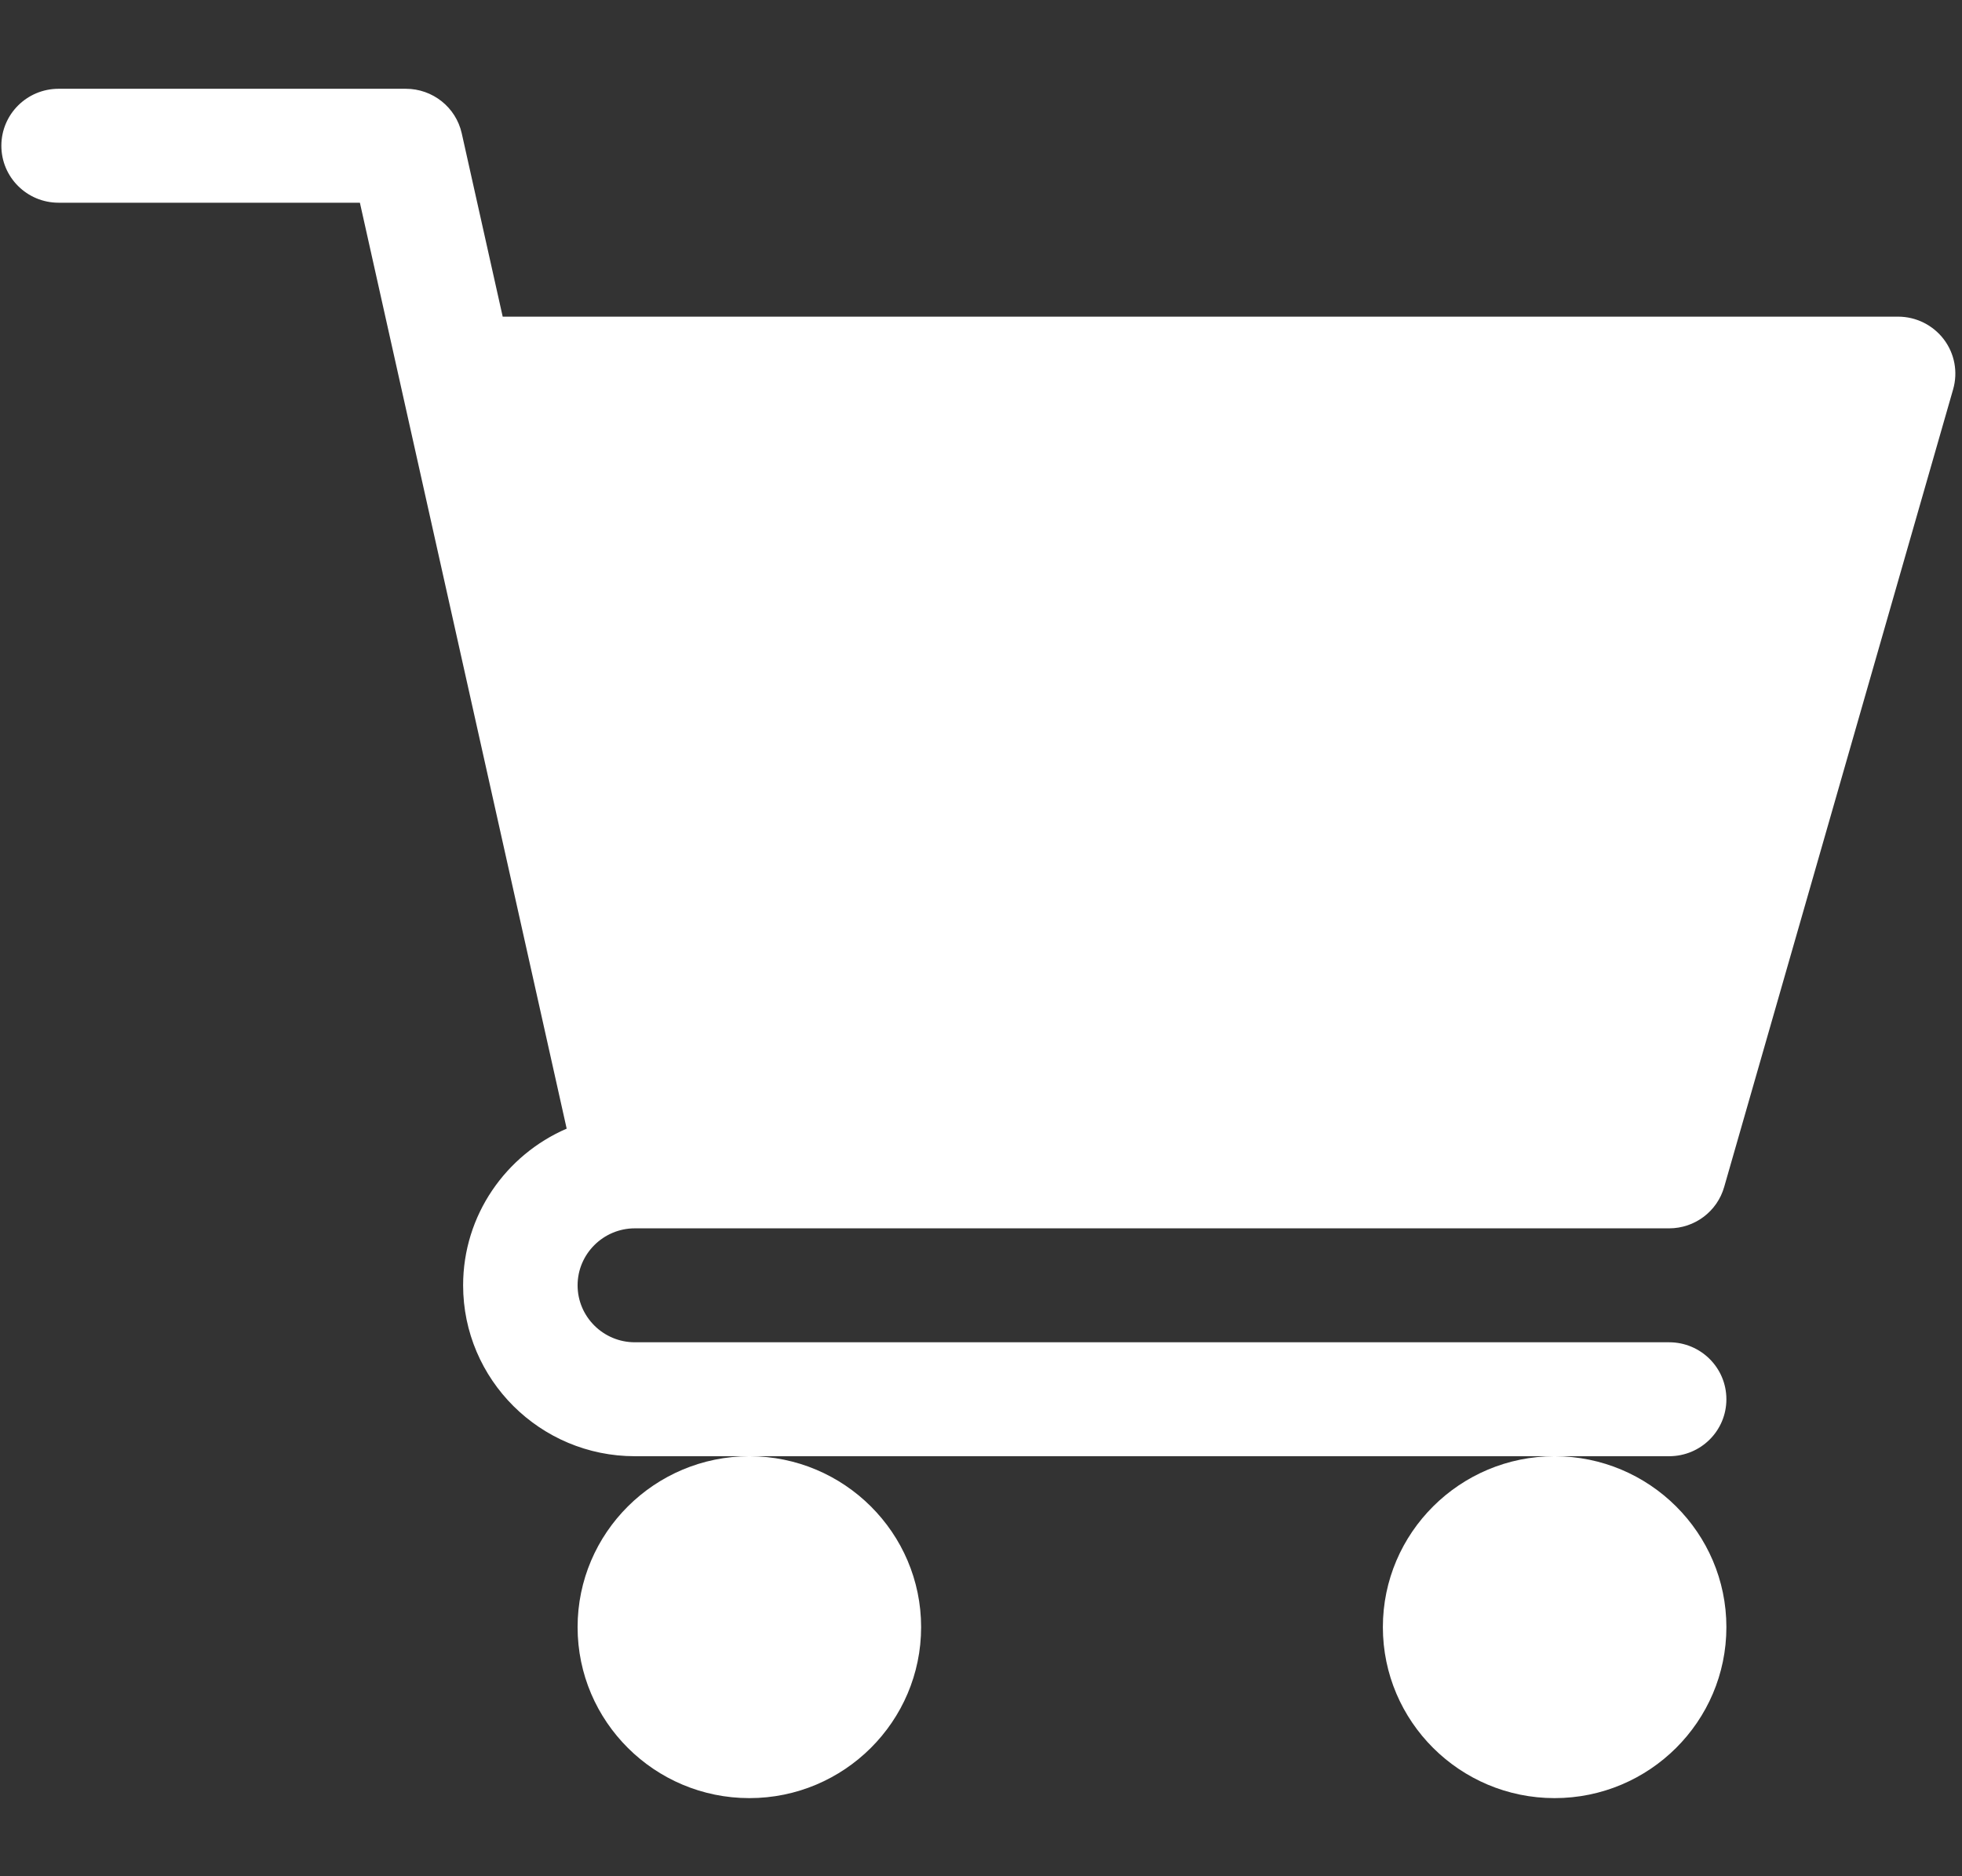 <svg width="23" height="22" viewBox="0 0 23 22" fill="none" xmlns="http://www.w3.org/2000/svg">
<rect x="0" y="0" width="23" height="22" fill="#333333" stroke="none"/>
<g clip-path="url(#clip0_3_52)">
<path d="M7.442 14.403H19.567C19.867 14.403 20.13 14.205 20.212 13.918L22.896 4.565C22.954 4.363 22.914 4.147 22.787 3.979C22.66 3.812 22.462 3.713 22.251 3.713H5.893L5.413 1.564C5.345 1.258 5.072 1.041 4.758 1.041H0.687C0.316 1.041 0.016 1.34 0.016 1.709C0.016 2.078 0.316 2.377 0.687 2.377H4.219L6.643 13.234C5.93 13.542 5.429 14.249 5.429 15.071C5.429 16.176 6.332 17.075 7.442 17.075H19.567C19.938 17.075 20.238 16.777 20.238 16.407C20.238 16.038 19.938 15.739 19.567 15.739H7.442C7.073 15.739 6.771 15.44 6.771 15.071C6.771 14.703 7.073 14.403 7.442 14.403Z" fill="white"/>
<path d="M6.771 19.079C6.771 20.185 7.674 21.084 8.785 21.084C9.895 21.084 10.798 20.185 10.798 19.079C10.798 17.974 9.895 17.075 8.785 17.075C7.674 17.075 6.771 17.974 6.771 19.079Z" fill="white"/>
<path d="M16.211 19.079C16.211 20.185 17.114 21.084 18.224 21.084C19.335 21.084 20.238 20.185 20.238 19.079C20.238 17.974 19.335 17.075 18.224 17.075C17.114 17.075 16.211 17.974 16.211 19.079Z" fill="white"/>
</g>
<defs>
<clipPath id="clip0_3_52">
<rect width="22.906" height="20.997" fill="white" transform="translate(0.016 0.564)"/>
</clipPath>
</defs>
</svg>
